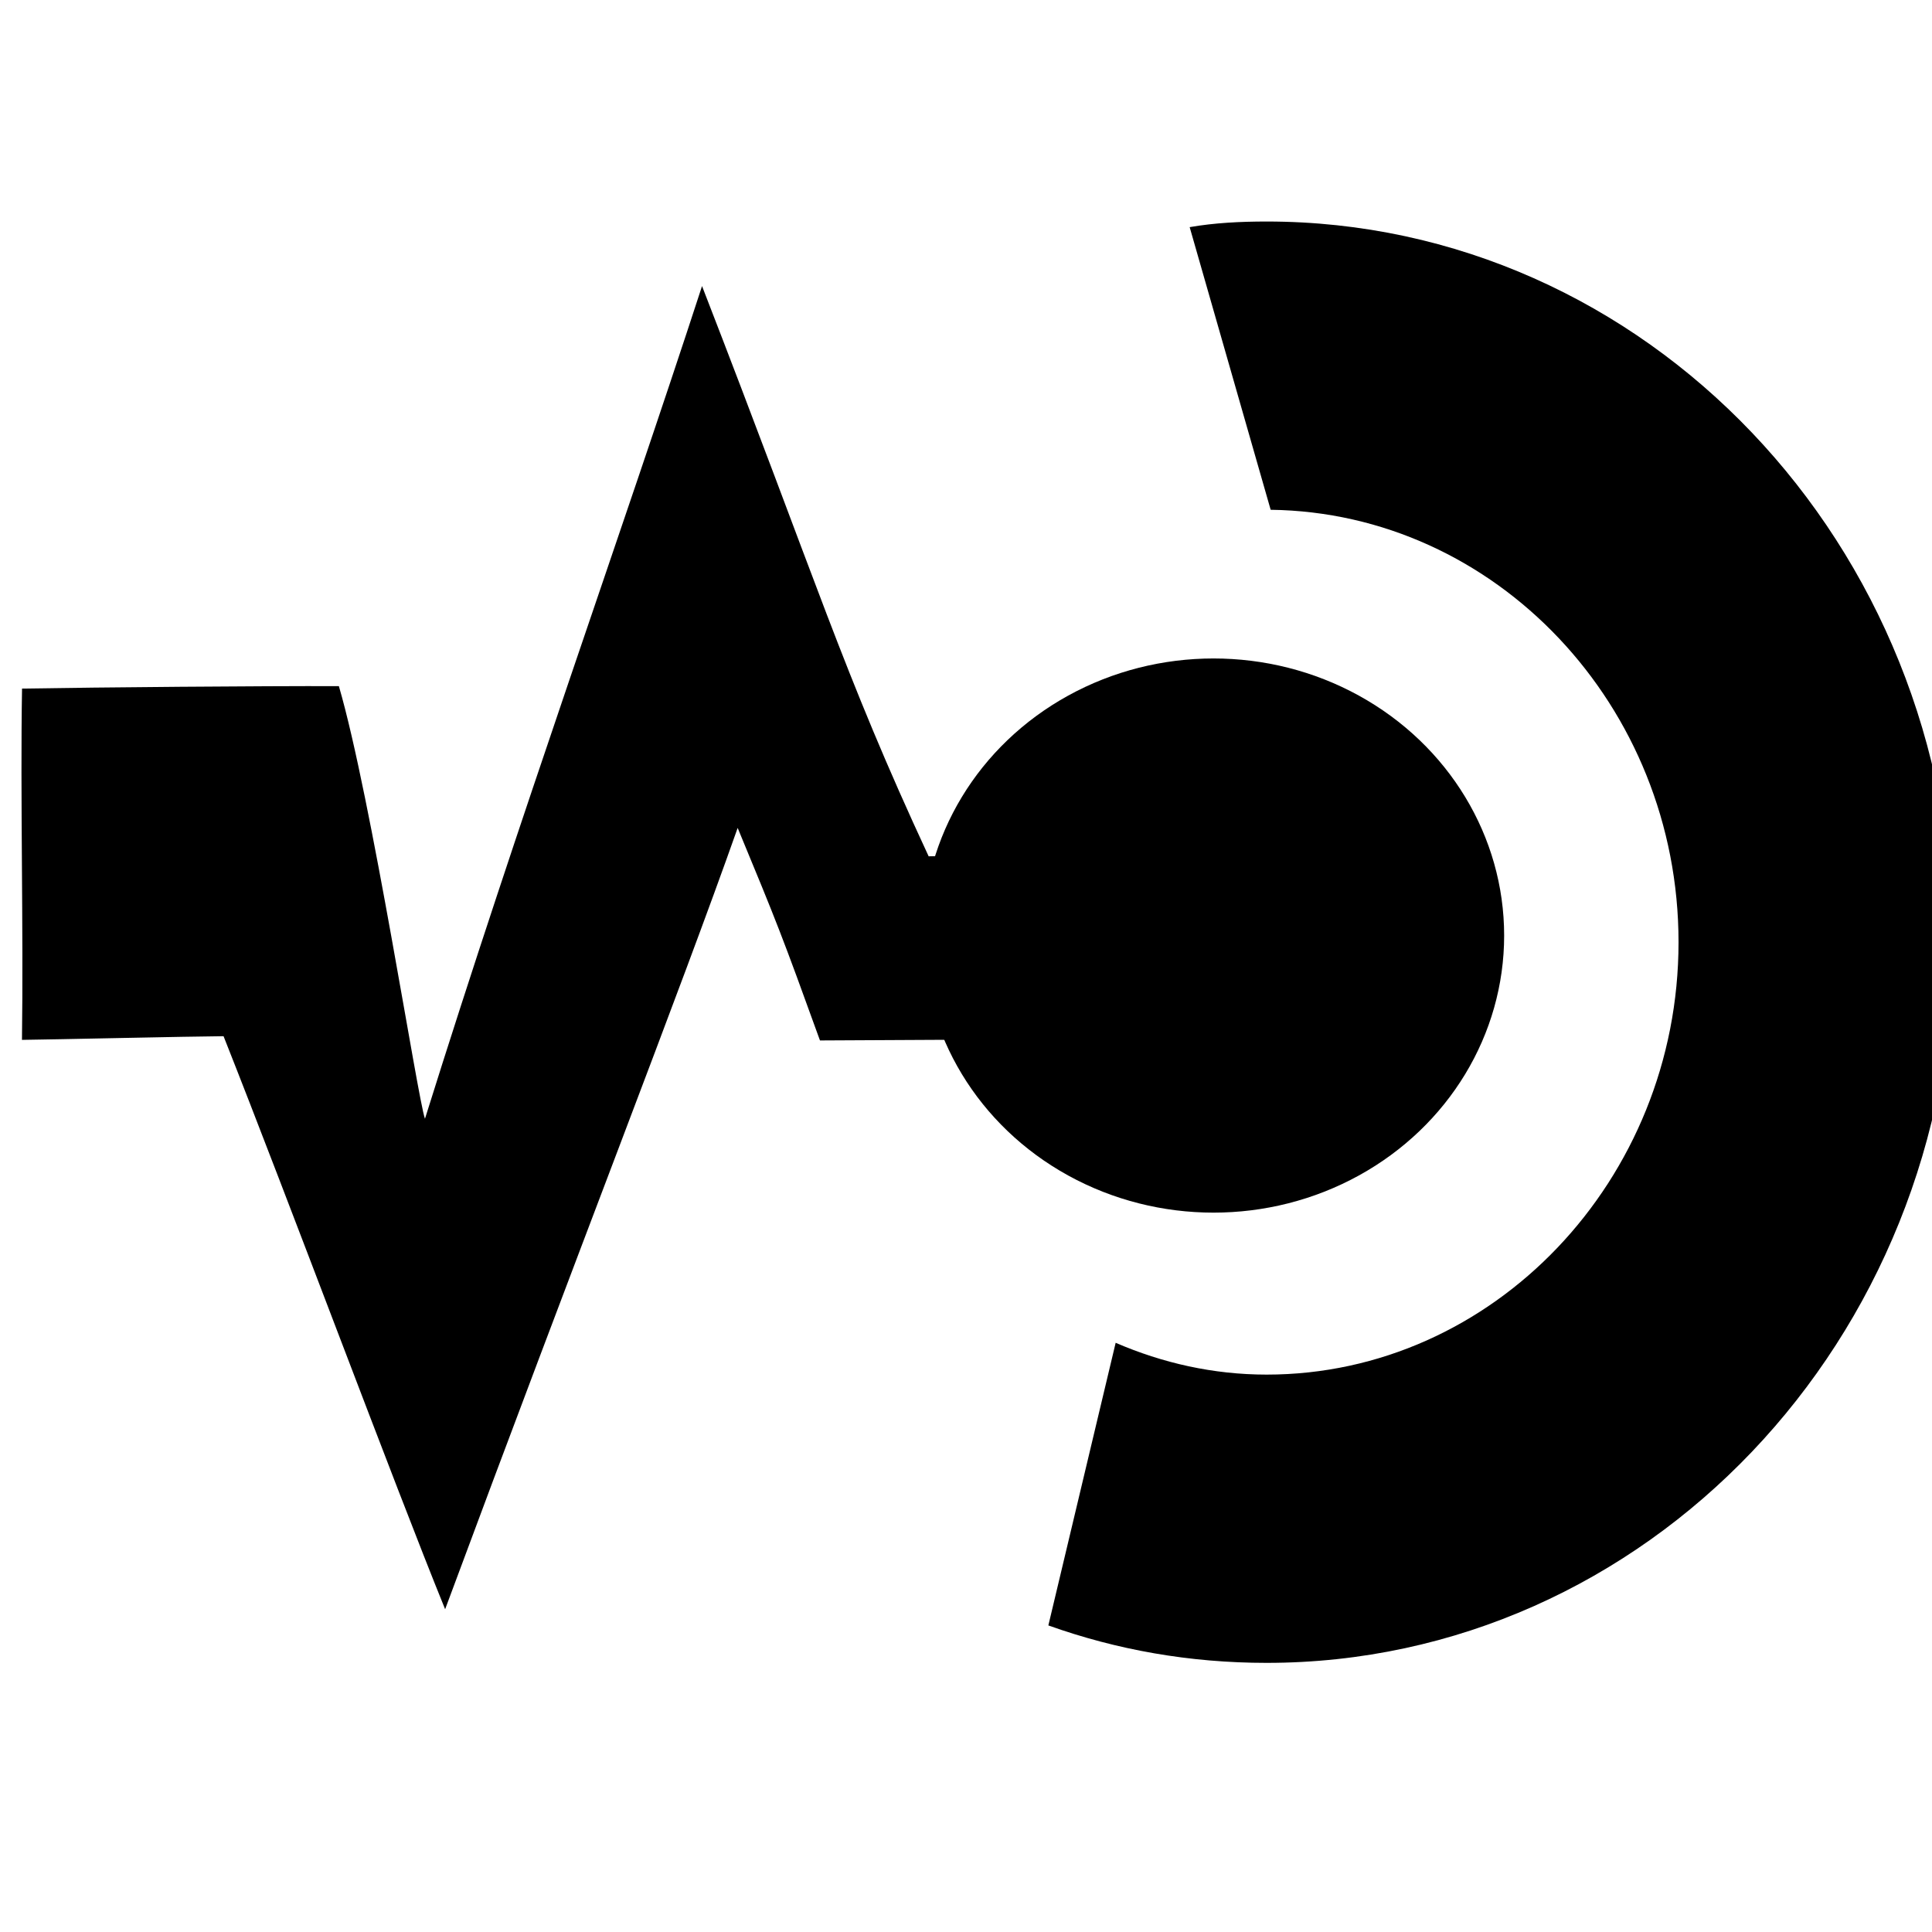 <?xml version="1.0" encoding="UTF-8" standalone="no"?>
<svg
   xmlns:dc="http://purl.org/dc/elements/1.1/"
   xmlns:cc="http://creativecommons.org/ns#"
   xmlns:rdf="http://www.w3.org/1999/02/22-rdf-syntax-ns#"
   xmlns:svg="http://www.w3.org/2000/svg"
   xmlns="http://www.w3.org/2000/svg"
   xmlns:sodipodi="http://sodipodi.sourceforge.net/DTD/sodipodi-0.dtd"
   xmlns:inkscape="http://www.inkscape.org/namespaces/inkscape"
   width="120"
   height="120"
   viewBox="0 0 120 120"
   id="svg3336"
   version="1.1"
   inkscape:version="0.91 r13725"
   sodipodi:docname="app-icon-unicolor.svg"
   inkscape:export-filename="G:\_MyProjects\_MyNodeProjects\_Voltage\Circuit-Bench\media\app-icon.png"
   inkscape:export-xdpi="90"
   inkscape:export-ydpi="90">
  <defs
     id="defs3348" />
  <sodipodi:namedview
     pagecolor="#ffffff"
     bordercolor="#666666"
     borderopacity="0.698"
     objecttolerance="10"
     gridtolerance="10"
     guidetolerance="10"
     inkscape:pageopacity="0"
     inkscape:pageshadow="2"
     inkscape:window-width="1536"
     inkscape:window-height="811"
     id="namedview3346"
     showgrid="false"
     inkscape:zoom="8.0000002"
     inkscape:cx="56.700012"
     inkscape:cy="58.808943"
     inkscape:window-x="-8"
     inkscape:window-y="-8"
     inkscape:window-maximized="1"
     inkscape:current-layer="g4168"
     borderlayer="false" />
  <rect
     width="120"
     height="121"
     id="rect3338"
     x="0"
     y="-1"
     style="opacity:0;fill:#000000;stroke:none" />
  <g
     id="g4168"
     transform="matrix(1.133,0,0,1.112,-0.556,97.37)">
    <path
       style="opacity:1;fill:#000000;fill-opacity:1;fill-rule:nonzero;stroke:none;stroke-width:1;stroke-linecap:butt;stroke-linejoin:miter;stroke-miterlimit:4;stroke-dasharray:none;stroke-dashoffset:0"
       d="m 33.955,-91.292 z m 35.973,16.102 c -1.43,0 -2.864,0.073 -4.219,0.314 l 4.44,15.787 c 12.344,0.161 22.36,10.949 22.36,24.153 0,13.284 -10.161,24.153 -22.58,24.153 -2.935,0 -5.717,-0.65 -8.277,-1.777 L 57.962,3.227 c 3.763,1.369 7.751,2.091 11.966,2.091 20.774,0 37.634,-18.034 37.634,-40.254 0,-22.22 -16.86,-40.254 -37.634,-40.254 z"
       id="path3344"
       inkscape:connector-curvature="0" />
    <path
       sodipodi:nodetypes="cccccccccscccc"
       inkscape:connector-curvature="0"
       id="path3360"
       d="m 12.746,-29.685 c -1.901,0.013 -9.293,0.185 -11.051,0.205 0.086,-6.198 -0.096,-13.693 0.004,-19.621 4.327,-0.075 12.995,-0.148 17.369,-0.138 1.779,6.2 4.328,23.106 4.72,24.165 5.192,-16.906 10.717,-32.526 15.189,-46.51 6.354,16.679 7.681,21.454 12.423,31.851 1.701,-0.047 9.393,-0.155 11.222,0.04 4.123,0.029 5.097,9.999 -0.246,10.118 -1.86,-0.048 -1.531,0.047 -8.749,0.084 l -8.185,0.043 C 43.358,-35.32 43.095,-35.995 40.93,-41.319 37.76,-32.159 32.19,-17.717 24.893,2.322 22.054,-4.789 16.384,-20.333 12.746,-29.685 Z"
       style="fill:#000000;fill-opacity:1;stroke:none;stroke-width:1px;stroke-linecap:butt;stroke-linejoin:miter;stroke-opacity:1" />
    <ellipse
       ry="15.477"
       rx="15.932"
       cy="-35.307"
       cx="67.017"
       id="path4164"
       style="fill:#000000;fill-opacity:1" />
  </g>
</svg>
